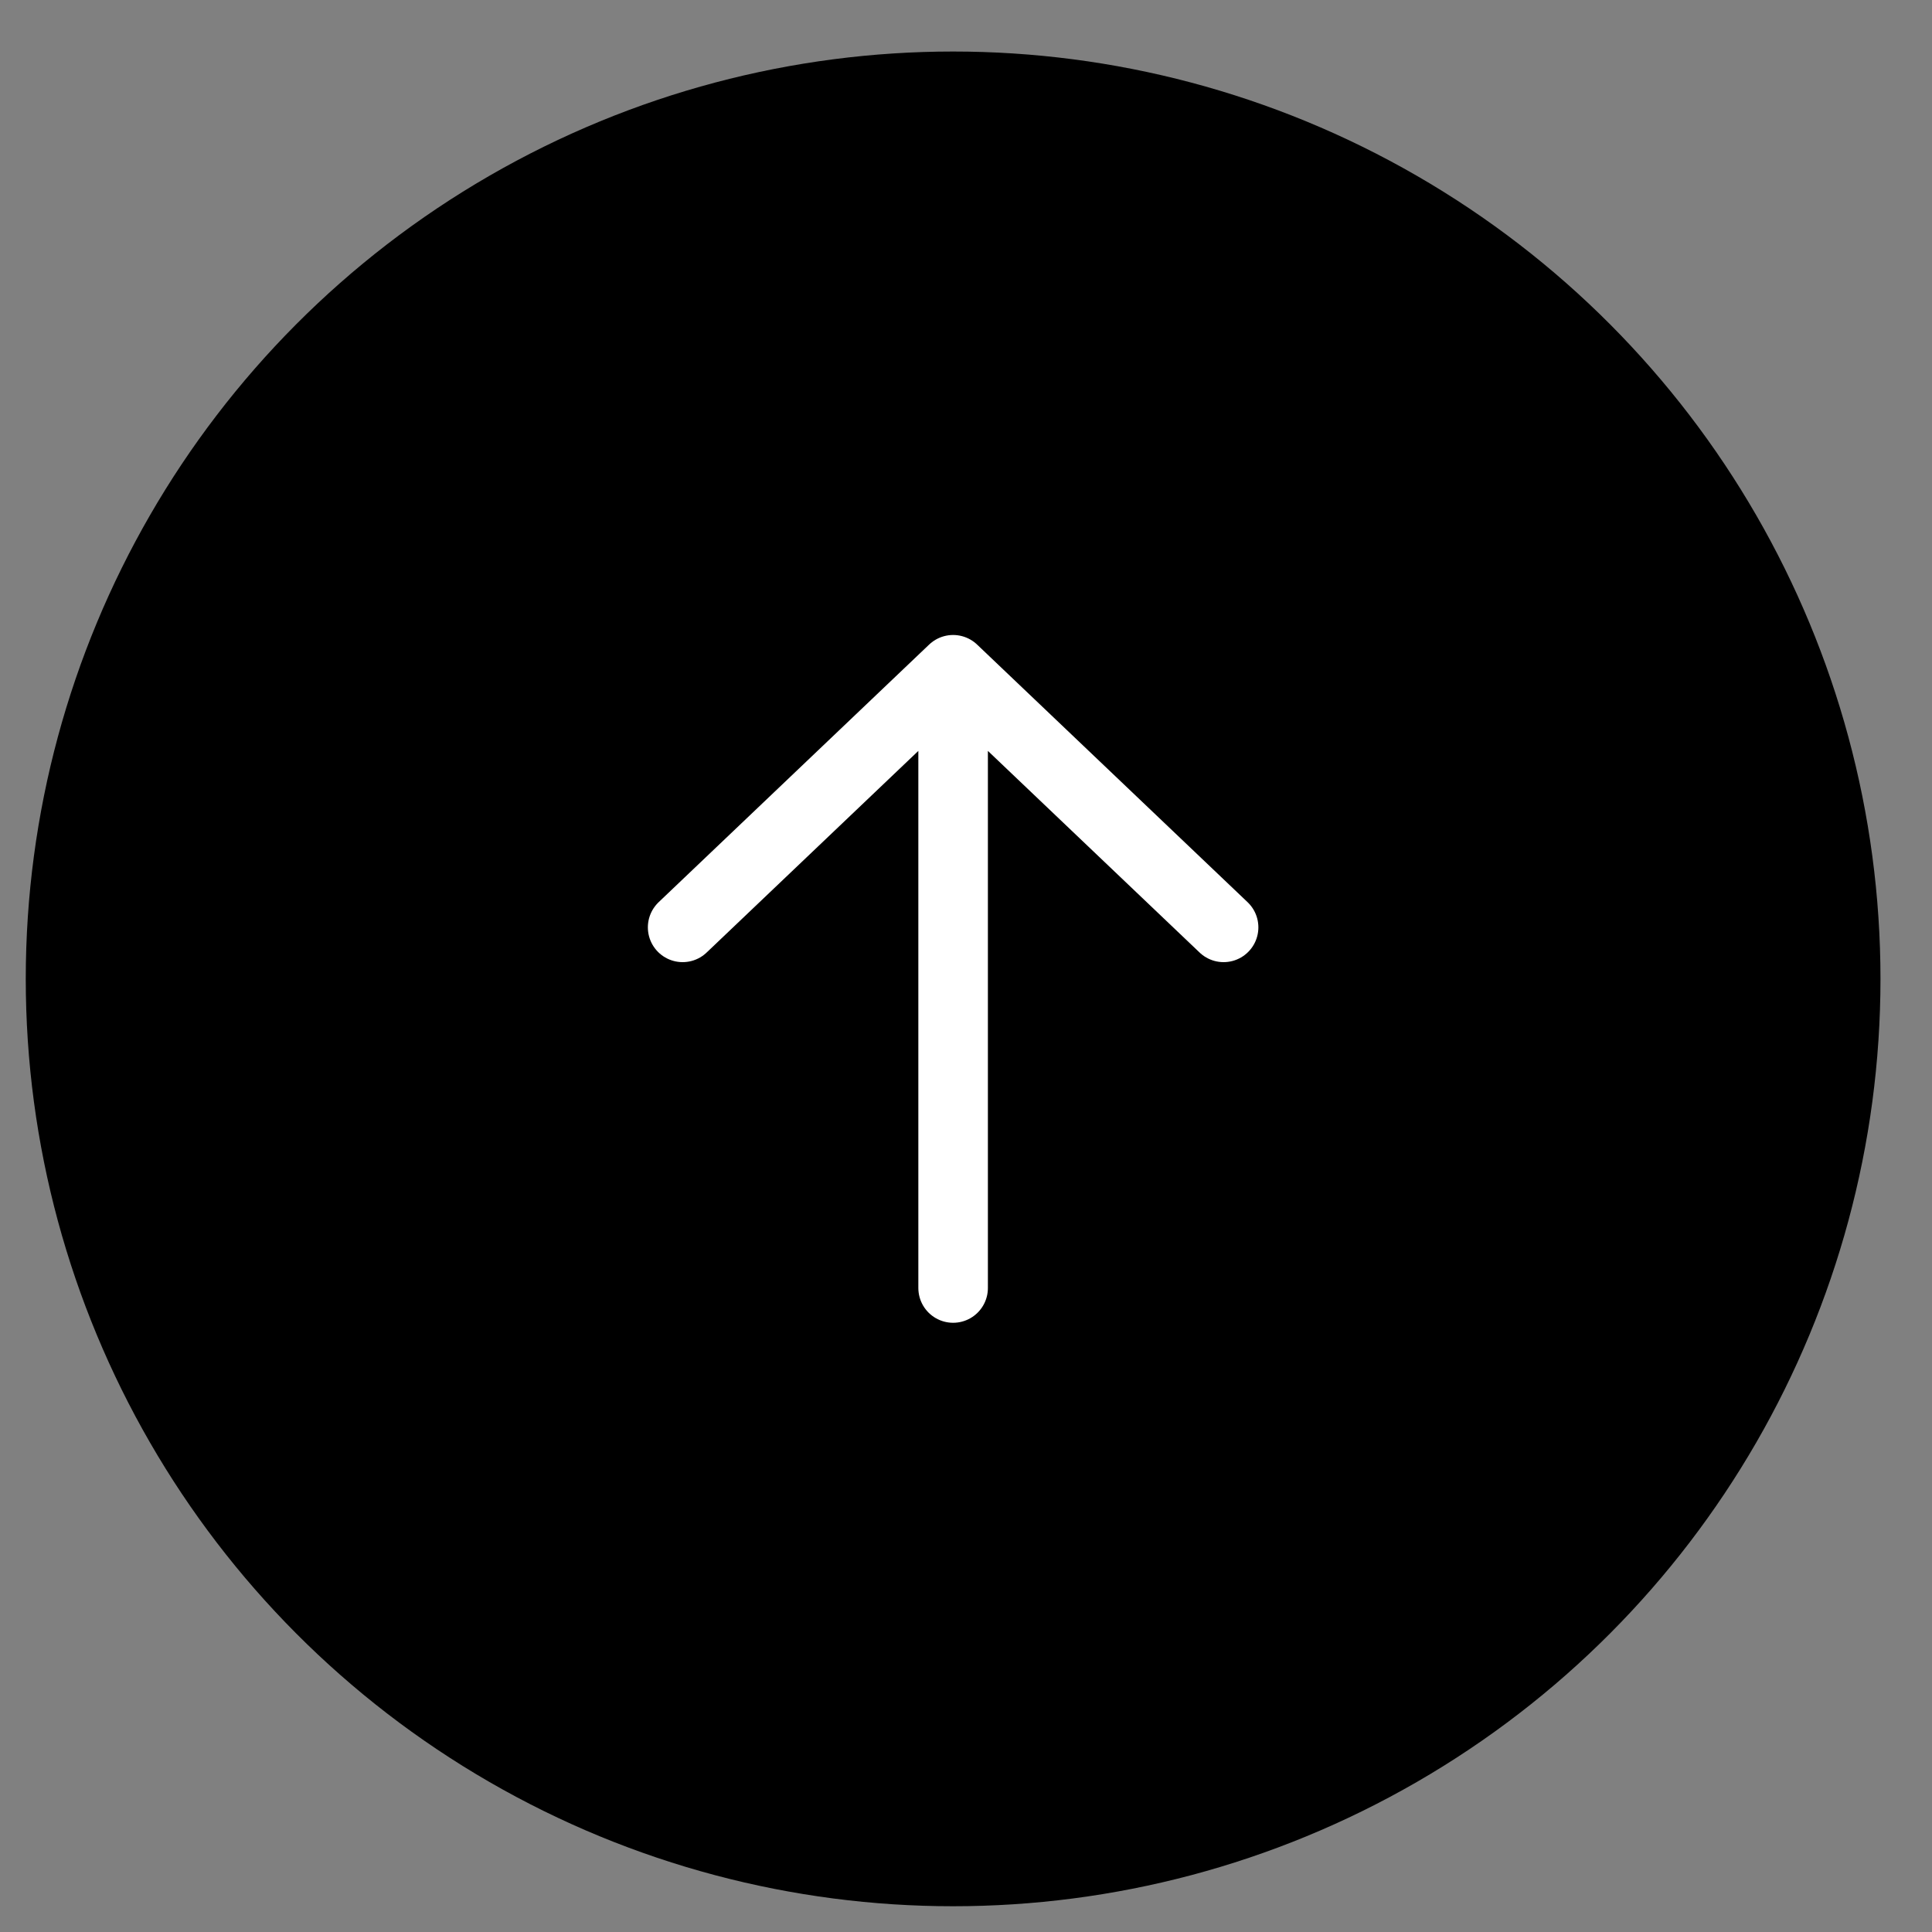 <svg width="30" height="30" viewBox="0 0 30 30" fill="none" xmlns="http://www.w3.org/2000/svg">
<rect x="0" y="0" width="30" height="30" fill="#808080" stroke="none"/>
<circle cx="14.8" cy="15.2" r="14.4" fill="#E2E3E6" style="fill:#E2E3E6;fill:color(display-p3 0.886 0.89 0.902);fill-opacity:1;"/>
<path d="M10.6 14.4L14.8 10.4M14.8 10.4L19 14.4M14.8 10.4V20" stroke="white" style="stroke:white;stroke-opacity:1;" stroke-width="1.08" stroke-linecap="round" stroke-linejoin="round"/>
</svg>

